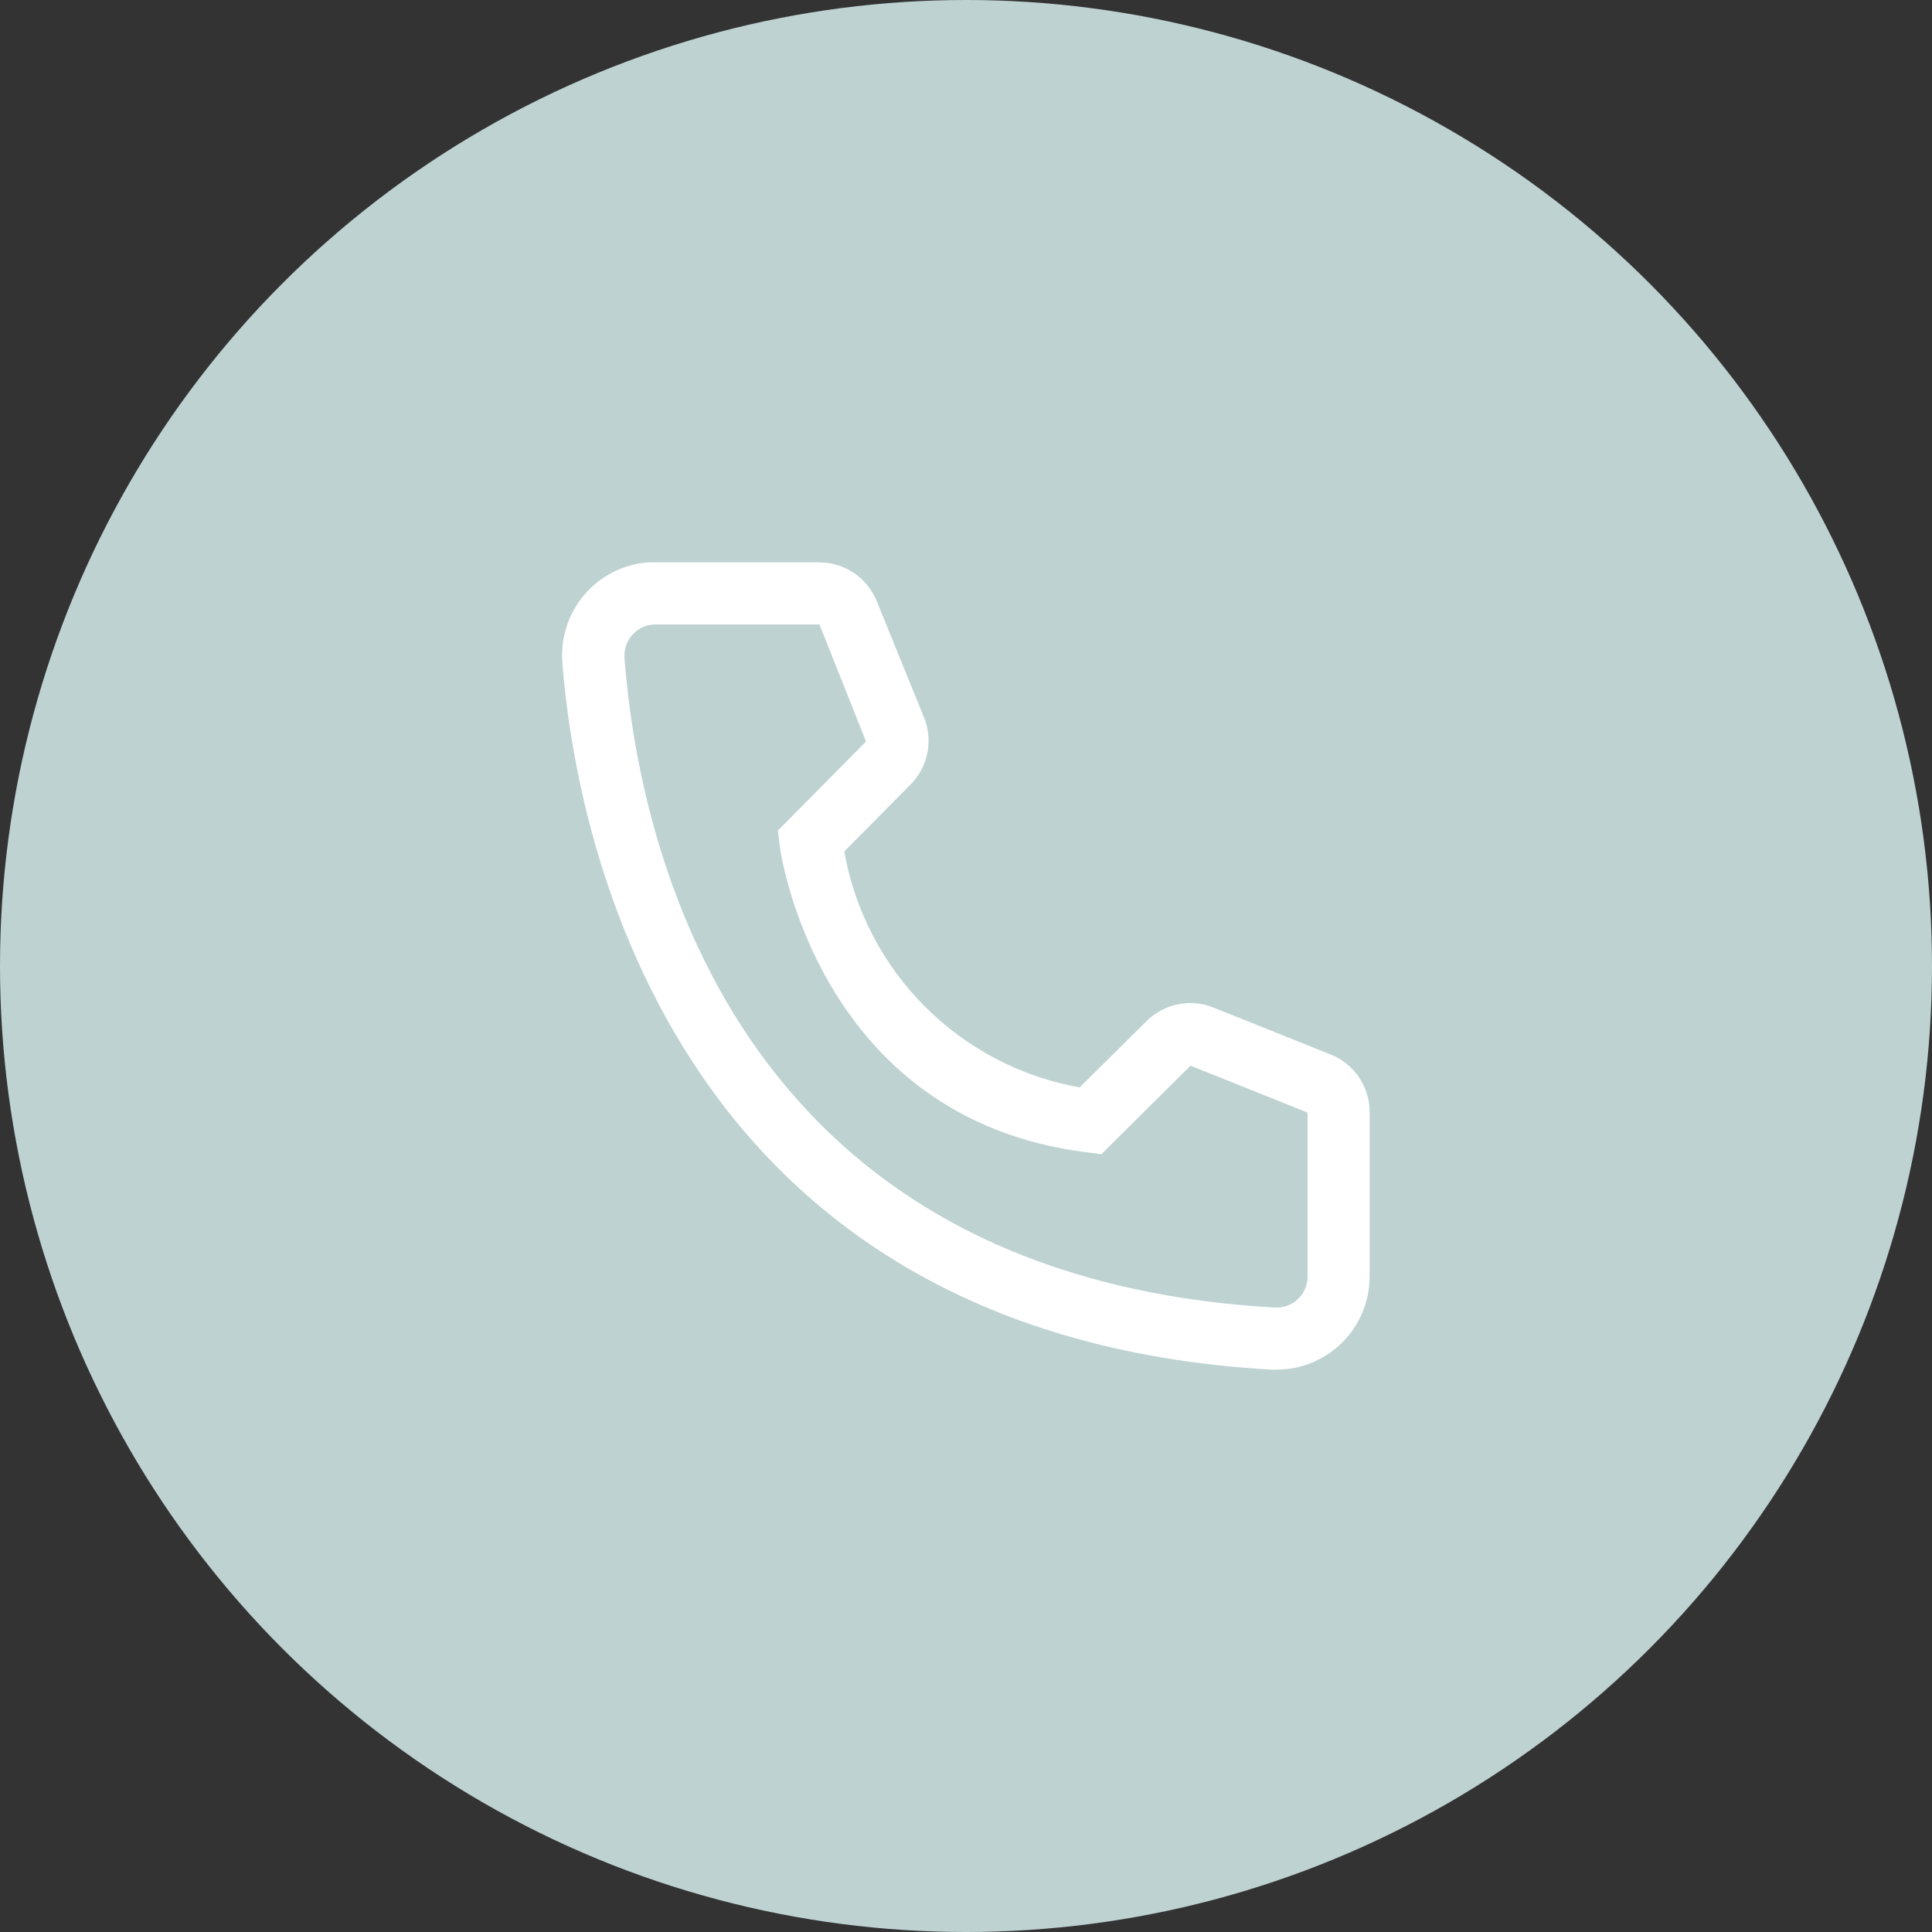 <svg width="70" height="70" viewBox="0 0 70 70" fill="none" xmlns="http://www.w3.org/2000/svg">
<rect x="0" y="0" width="70" height="70" fill="#333333" stroke="none"/>
<circle cx="35" cy="35" r="35" fill="#BED2D2"/>
<path d="M46.25 49.625H46.059C23.953 48.354 20.814 29.701 20.375 24.009C20.34 23.566 20.392 23.121 20.529 22.699C20.666 22.276 20.885 21.885 21.173 21.547C21.462 21.21 21.814 20.933 22.21 20.731C22.606 20.53 23.037 20.409 23.48 20.375H29.679C30.129 20.375 30.57 20.509 30.943 20.762C31.316 21.015 31.605 21.374 31.771 21.793L33.481 26C33.646 26.409 33.687 26.857 33.599 27.289C33.511 27.721 33.298 28.118 32.986 28.43L30.59 30.849C30.964 32.976 31.983 34.937 33.508 36.466C35.033 37.995 36.991 39.019 39.117 39.399L41.559 36.98C41.875 36.672 42.276 36.464 42.71 36.382C43.144 36.3 43.593 36.347 44 36.519L48.241 38.218C48.654 38.389 49.005 38.68 49.252 39.053C49.498 39.426 49.628 39.863 49.625 40.31V46.25C49.625 47.145 49.269 48.004 48.636 48.636C48.004 49.269 47.145 49.625 46.25 49.625ZM23.75 22.625C23.452 22.625 23.166 22.744 22.954 22.954C22.744 23.166 22.625 23.452 22.625 23.75V23.84C23.142 30.5 26.461 46.25 46.182 47.375C46.33 47.384 46.478 47.364 46.618 47.316C46.758 47.267 46.888 47.192 46.998 47.094C47.109 46.996 47.199 46.877 47.264 46.743C47.329 46.61 47.366 46.465 47.375 46.318V40.31L43.134 38.611L39.905 41.818L39.365 41.75C29.578 40.524 28.25 30.736 28.25 30.635L28.183 30.095L31.378 26.866L29.69 22.625H23.75Z" fill="white"/>
</svg>
